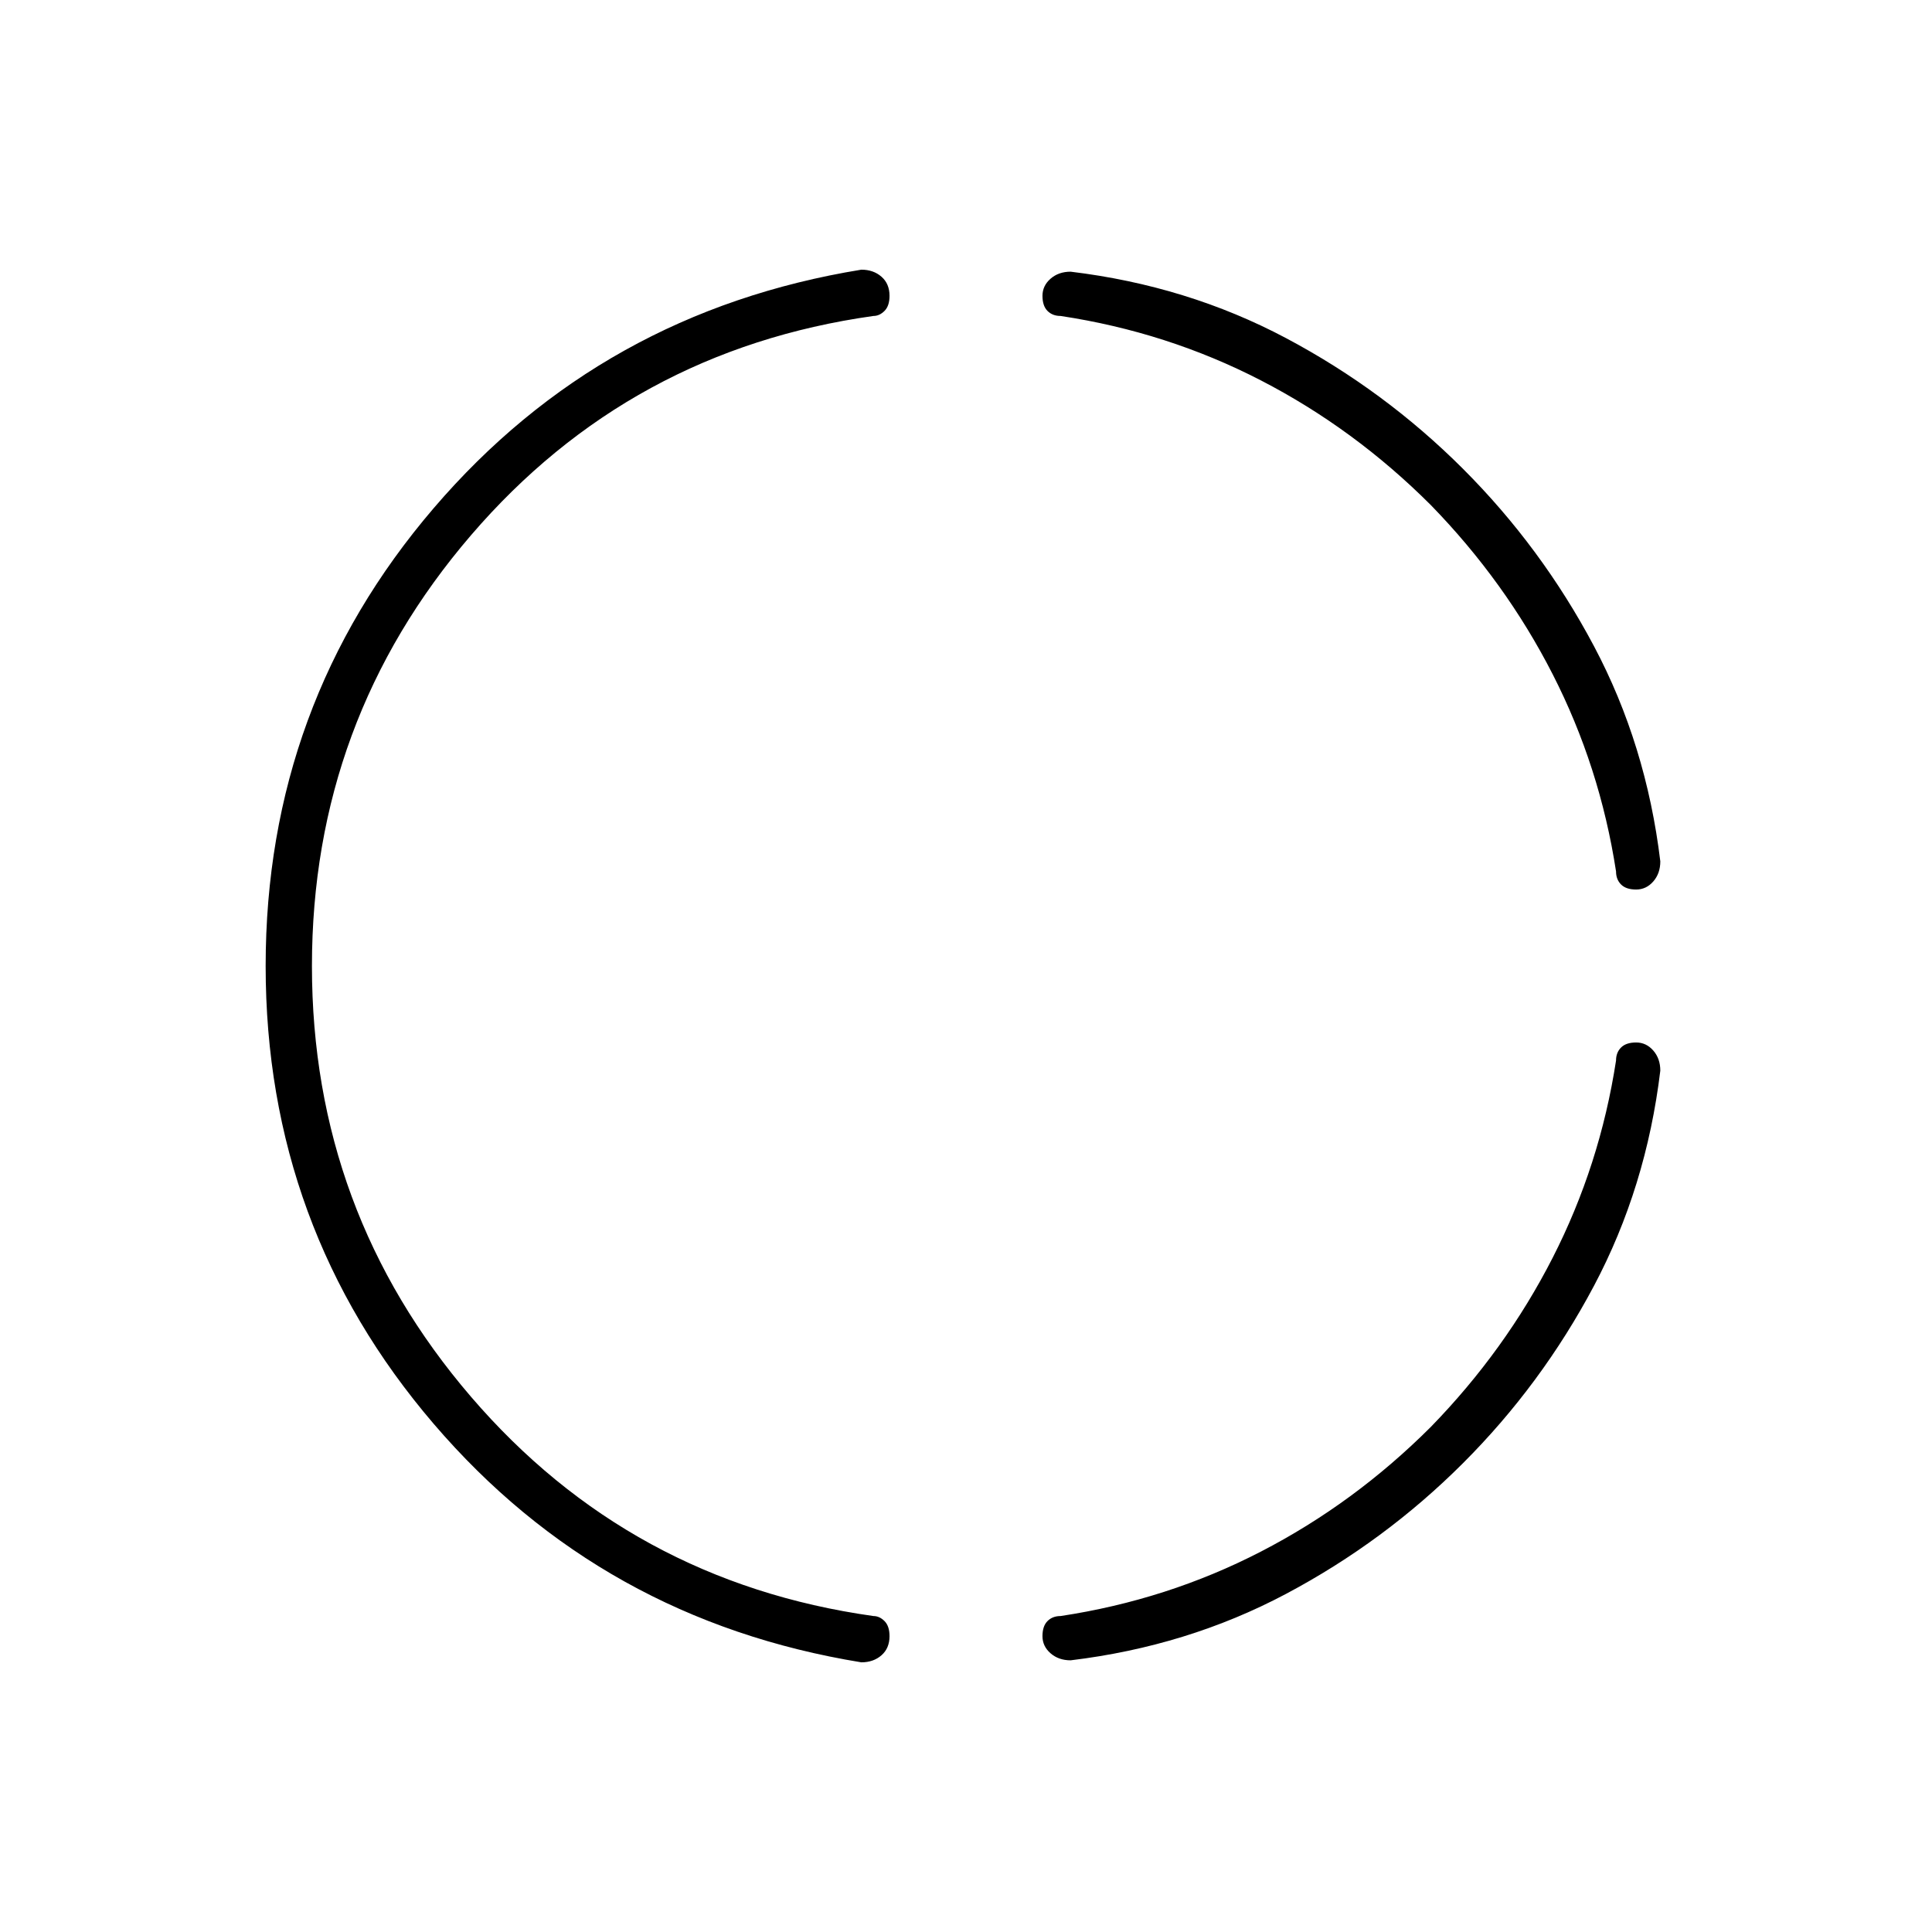 <svg xmlns="http://www.w3.org/2000/svg" height="48" viewBox="0 -960 960 960" width="48"><path d="M155-480q0 122 79 214t200 109q3 0 5.5 2.5t2.5 7.5q0 6-4 9.5t-10 3.5q-129-21-212.5-118.5T132-480q0-130 83.5-227.5T428-826q6 0 10 3.5t4 9.5q0 5-2.5 7.5T434-803q-121 17-200 109t-79 214Zm572 247q-39 39-88 65t-107 33q-6 0-10-3.5t-4-8.5q0-5 2.5-7.5t6.5-2.5q53-8 99.5-32t84.5-62q37-38 60.5-84t31.5-98q0-4 2.5-6.5t7.5-2.5q5 0 8.5 4t3.5 10q-7 58-33 107t-65 88Zm0-494q39 39 65 88t33 107q0 6-3.5 10t-8.5 4q-5 0-7.5-2.5T803-527q-8-52-31.5-98T711-709q-38-38-84.5-62T527-803q-4 0-6.5-2.5T518-813q0-5 4-8.5t10-3.5q58 7 107 33t88 65Z"/></svg>